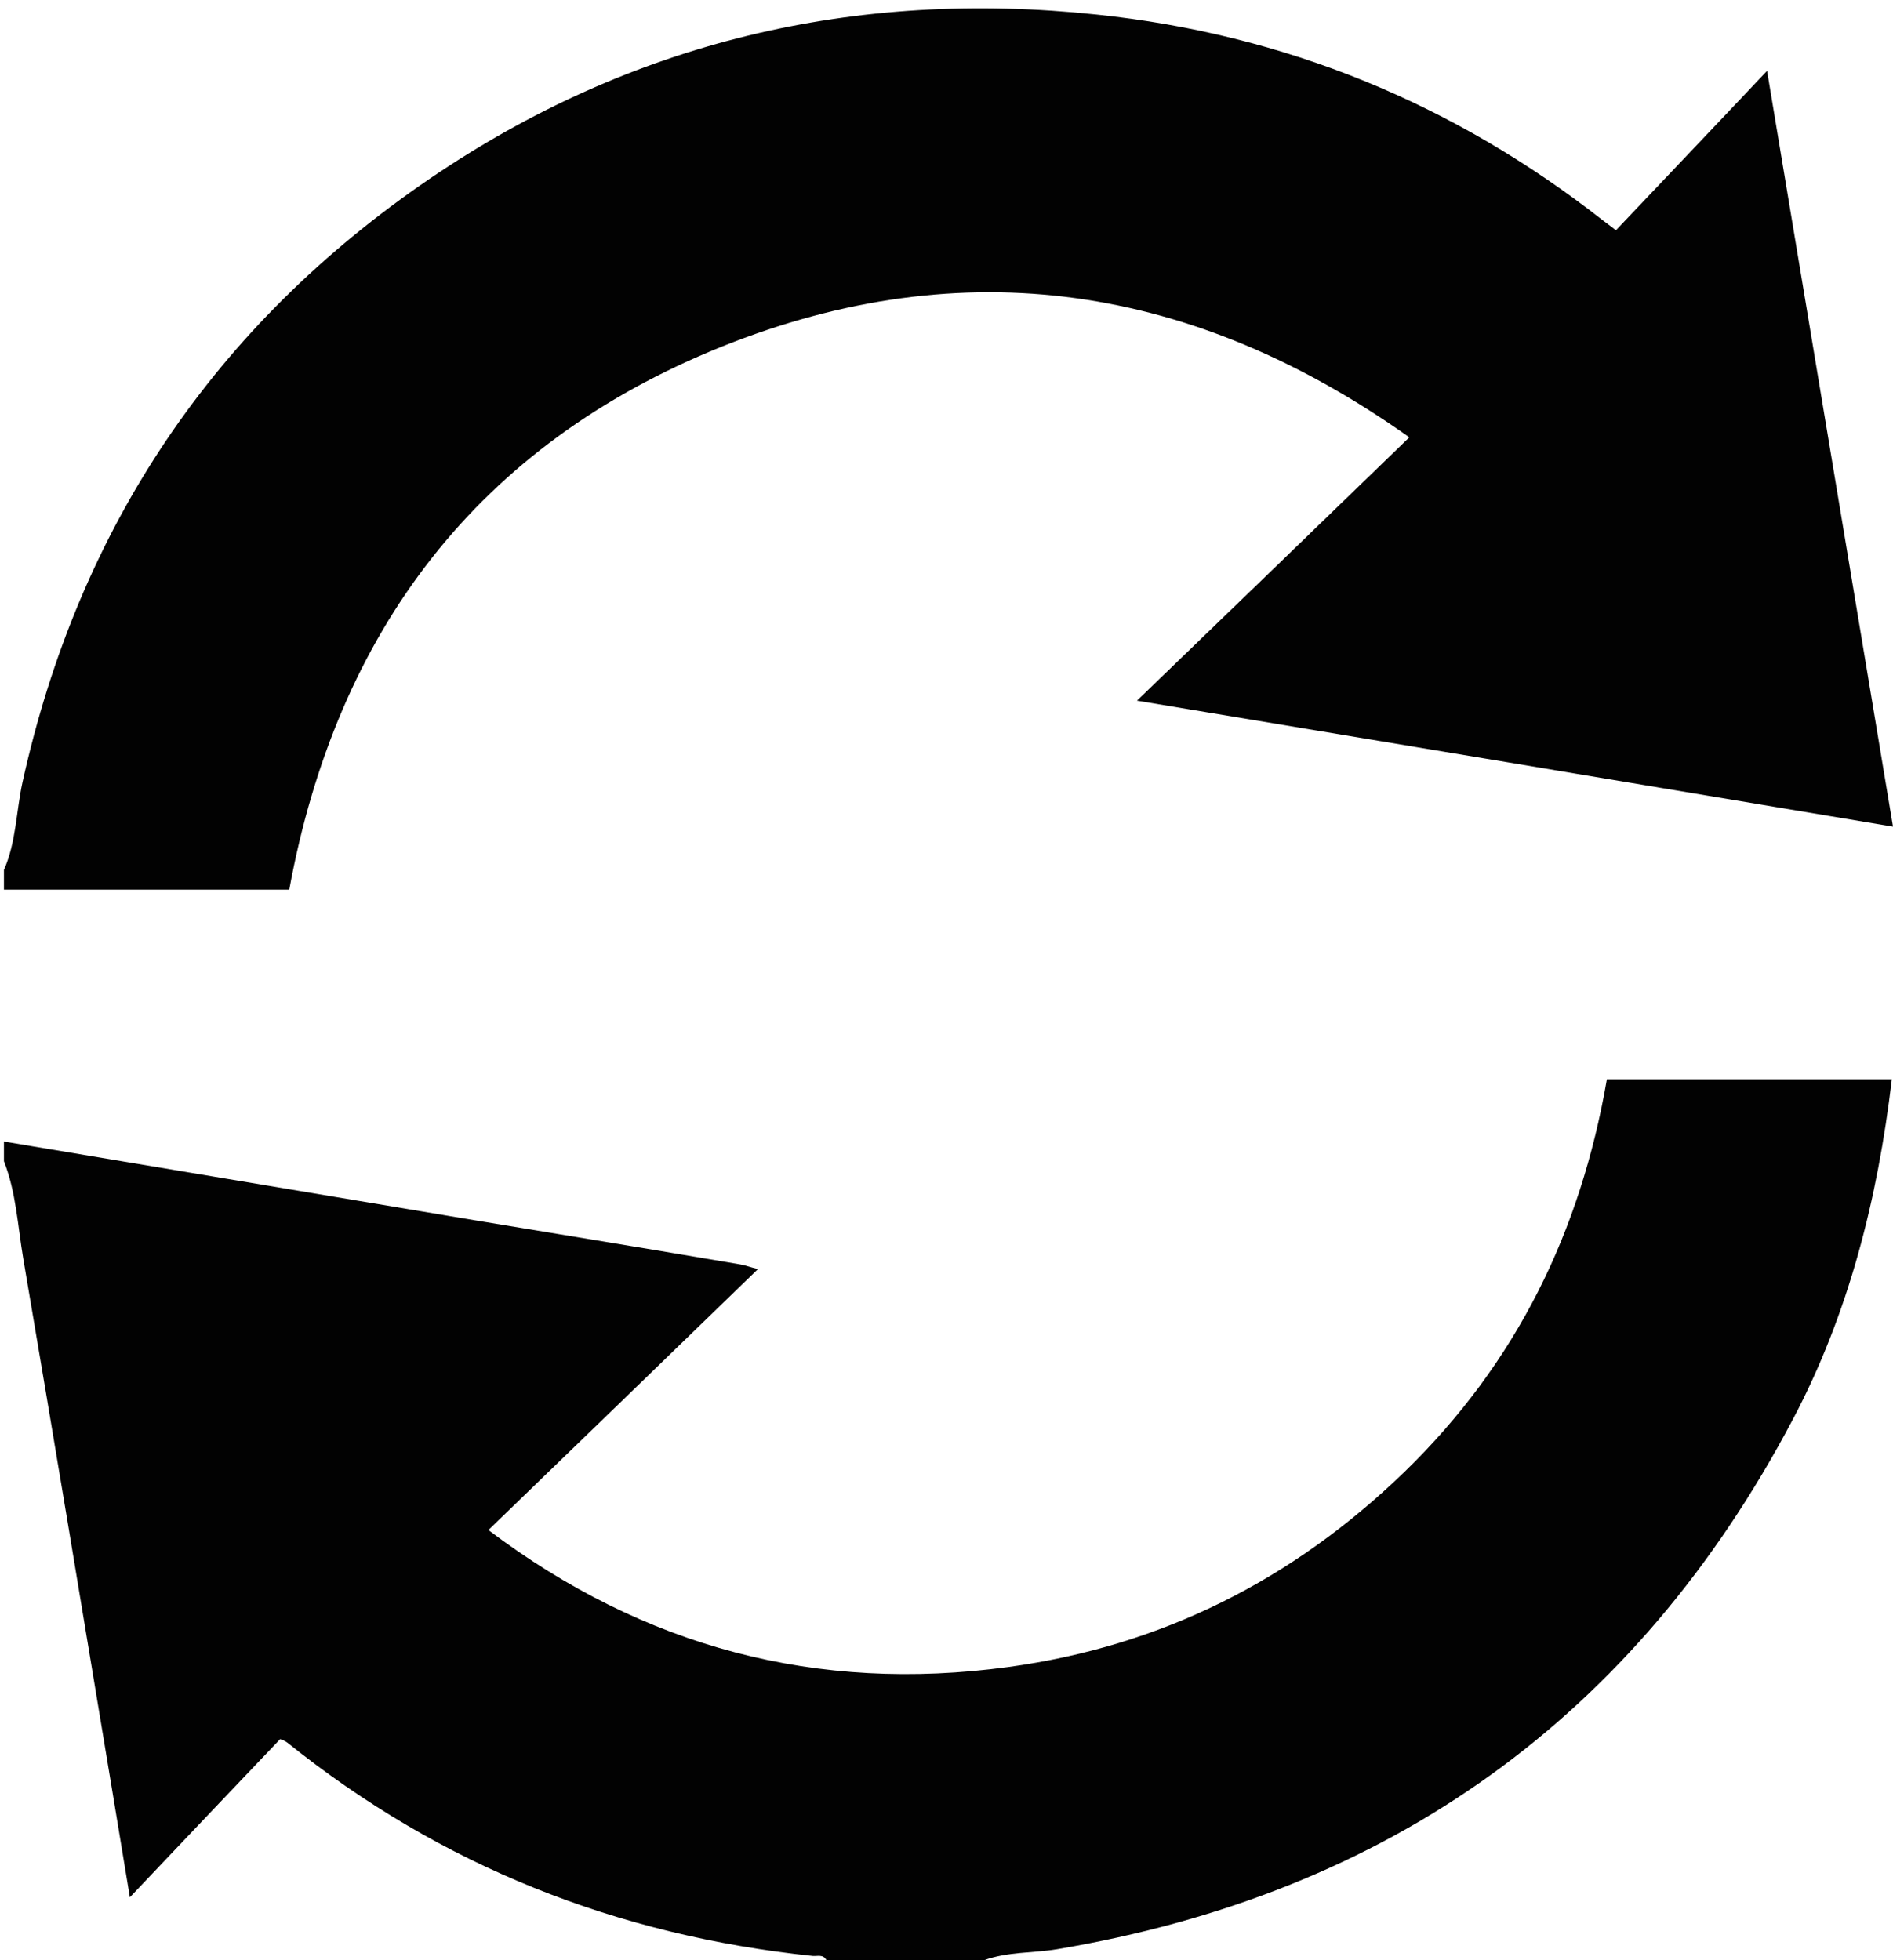 <svg xmlns="http://www.w3.org/2000/svg" width="481" height="498" viewBox="0 0 481 498"><style>.st0{fill:#020202;}</style><path class="st0" d="M1 290c39.9 6.7 79.7 13.3 119.6 20 22.5 3.7 45 7.4 67.4 11.2 1.3.2 2.5.7 4.6 1.2-22.9 22.2-45.3 43.9-68.5 66.3 39.6 29.9 83.6 41.4 132.1 34.8 38.8-5.3 72.2-22 100.7-49.6 28.5-27.7 44.7-61 51.4-99.7h72.4c-3.6 30.3-10.9 59.4-25.1 86.3-40 75.8-102.6 120.5-187.1 134.7-6.1 1-12.5.6-18.5 2.8h-40c-.8-1.6-2.3-1-3.5-1.1-49.7-5.2-94.4-22.8-133.5-54.2-.5-.4-1.1-.6-1.8-.9C58.6 455 46.2 468.1 33 482c-1.6-9.6-3-18.1-4.4-26.6-7.5-45.3-15-90.5-22.7-135.7-1.4-8.3-1.8-16.8-4.9-24.7v-5zM1 221c3.1-7 3.1-14.8 4.7-22.2C20 134 54.5 82.7 109.2 45.4c51.1-34.8 108-48.2 169.4-41.7 47.9 5 90.8 22.6 128.7 52.3.9.7 1.9 1.4 3.3 2.5C423.2 45.2 435.8 32 449 18c10.7 64.3 21.3 127.7 32 192-64-10.7-127.6-21.3-192.1-32 23.3-22.5 45.9-44.3 69.2-66.9-54.7-38.8-113.1-47.8-174.8-23C121.5 113 85.6 160.2 73.5 226H1v-5z"/></svg>